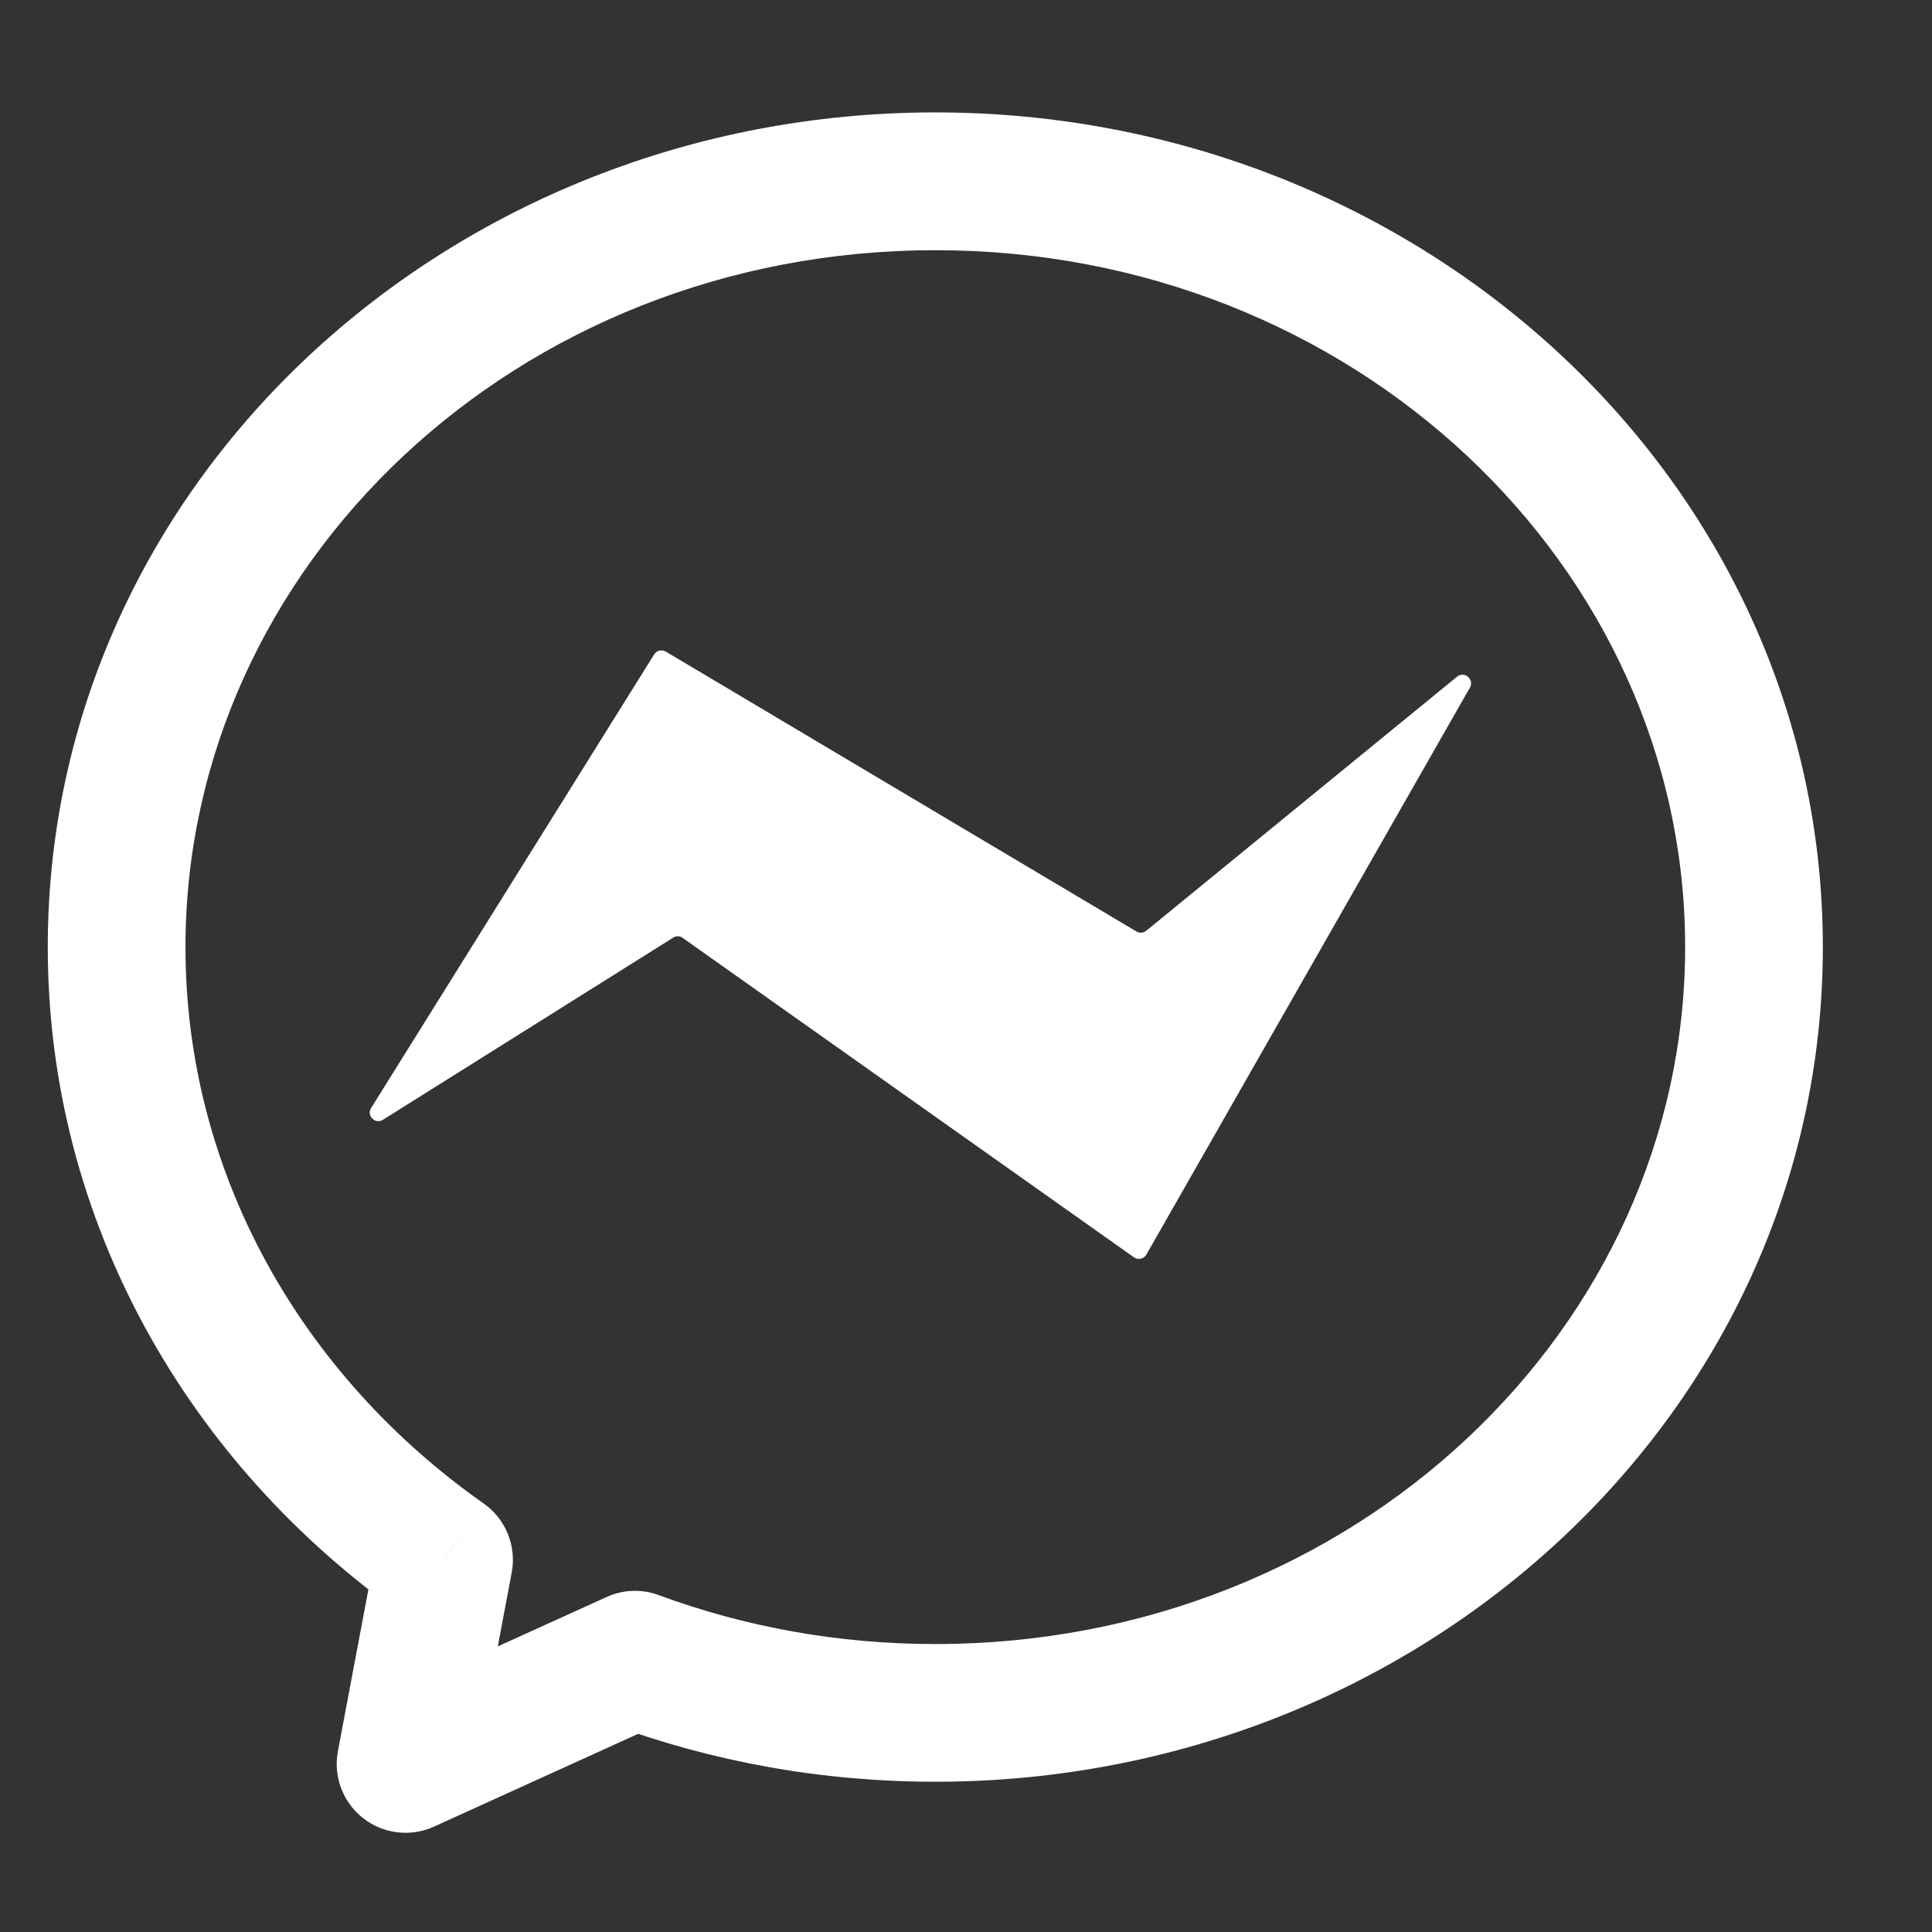 <svg width="22" height="22" viewBox="0 0 22 22" fill="none" xmlns="http://www.w3.org/2000/svg">
<rect x="0" y="0" width="22" height="22" fill="#333333" stroke="none"/>
<g clip-path="url(#clip0_1548_18489)">
<path d="M5.057 17.762L5.827 17.907C5.884 17.605 5.759 17.297 5.507 17.12L5.057 17.762ZM4.618 20.086L3.848 19.941C3.793 20.229 3.904 20.522 4.134 20.703C4.364 20.884 4.676 20.921 4.942 20.8L4.618 20.086ZM7.23 18.9L7.502 18.164C7.308 18.092 7.094 18.1 6.906 18.186L7.23 18.9ZM19.189 10.785C19.189 15.12 15.416 18.721 10.651 18.721V20.289C16.182 20.289 20.757 16.082 20.757 10.785H19.189ZM10.651 2.849C15.416 2.849 19.189 6.45 19.189 10.785H20.757C20.757 5.487 16.182 1.28 10.651 1.28V2.849ZM2.112 10.785C2.112 6.45 5.885 2.849 10.651 2.849V1.28C5.119 1.28 0.544 5.487 0.544 10.785H2.112ZM5.507 17.12C3.432 15.661 2.112 13.358 2.112 10.785H0.544C0.544 13.917 2.153 16.68 4.606 18.403L5.507 17.12ZM5.389 20.232L5.827 17.907L4.286 17.616L3.848 19.941L5.389 20.232ZM6.906 18.186L4.294 19.372L4.942 20.8L7.554 19.613L6.906 18.186ZM10.651 18.721C9.536 18.721 8.474 18.523 7.502 18.164L6.959 19.635C8.104 20.058 9.35 20.289 10.651 20.289V18.721Z" fill="white"/>
<path d="M7.449 7.452L4.226 12.617C4.171 12.705 4.273 12.807 4.361 12.751L7.666 10.677C7.699 10.655 7.742 10.657 7.774 10.68L12.912 14.317C12.959 14.351 13.025 14.336 13.054 14.286L16.738 7.83C16.792 7.736 16.675 7.637 16.591 7.706L13.053 10.598C13.021 10.624 12.976 10.628 12.941 10.607L7.582 7.42C7.537 7.393 7.477 7.407 7.449 7.452Z" fill="white"/>
</g>
<defs>
<clipPath id="clip0_1548_18489">
<rect width="21" height="21.026" fill="white" transform="translate(0.15 0.061)"/>
</clipPath>
</defs>
</svg>
